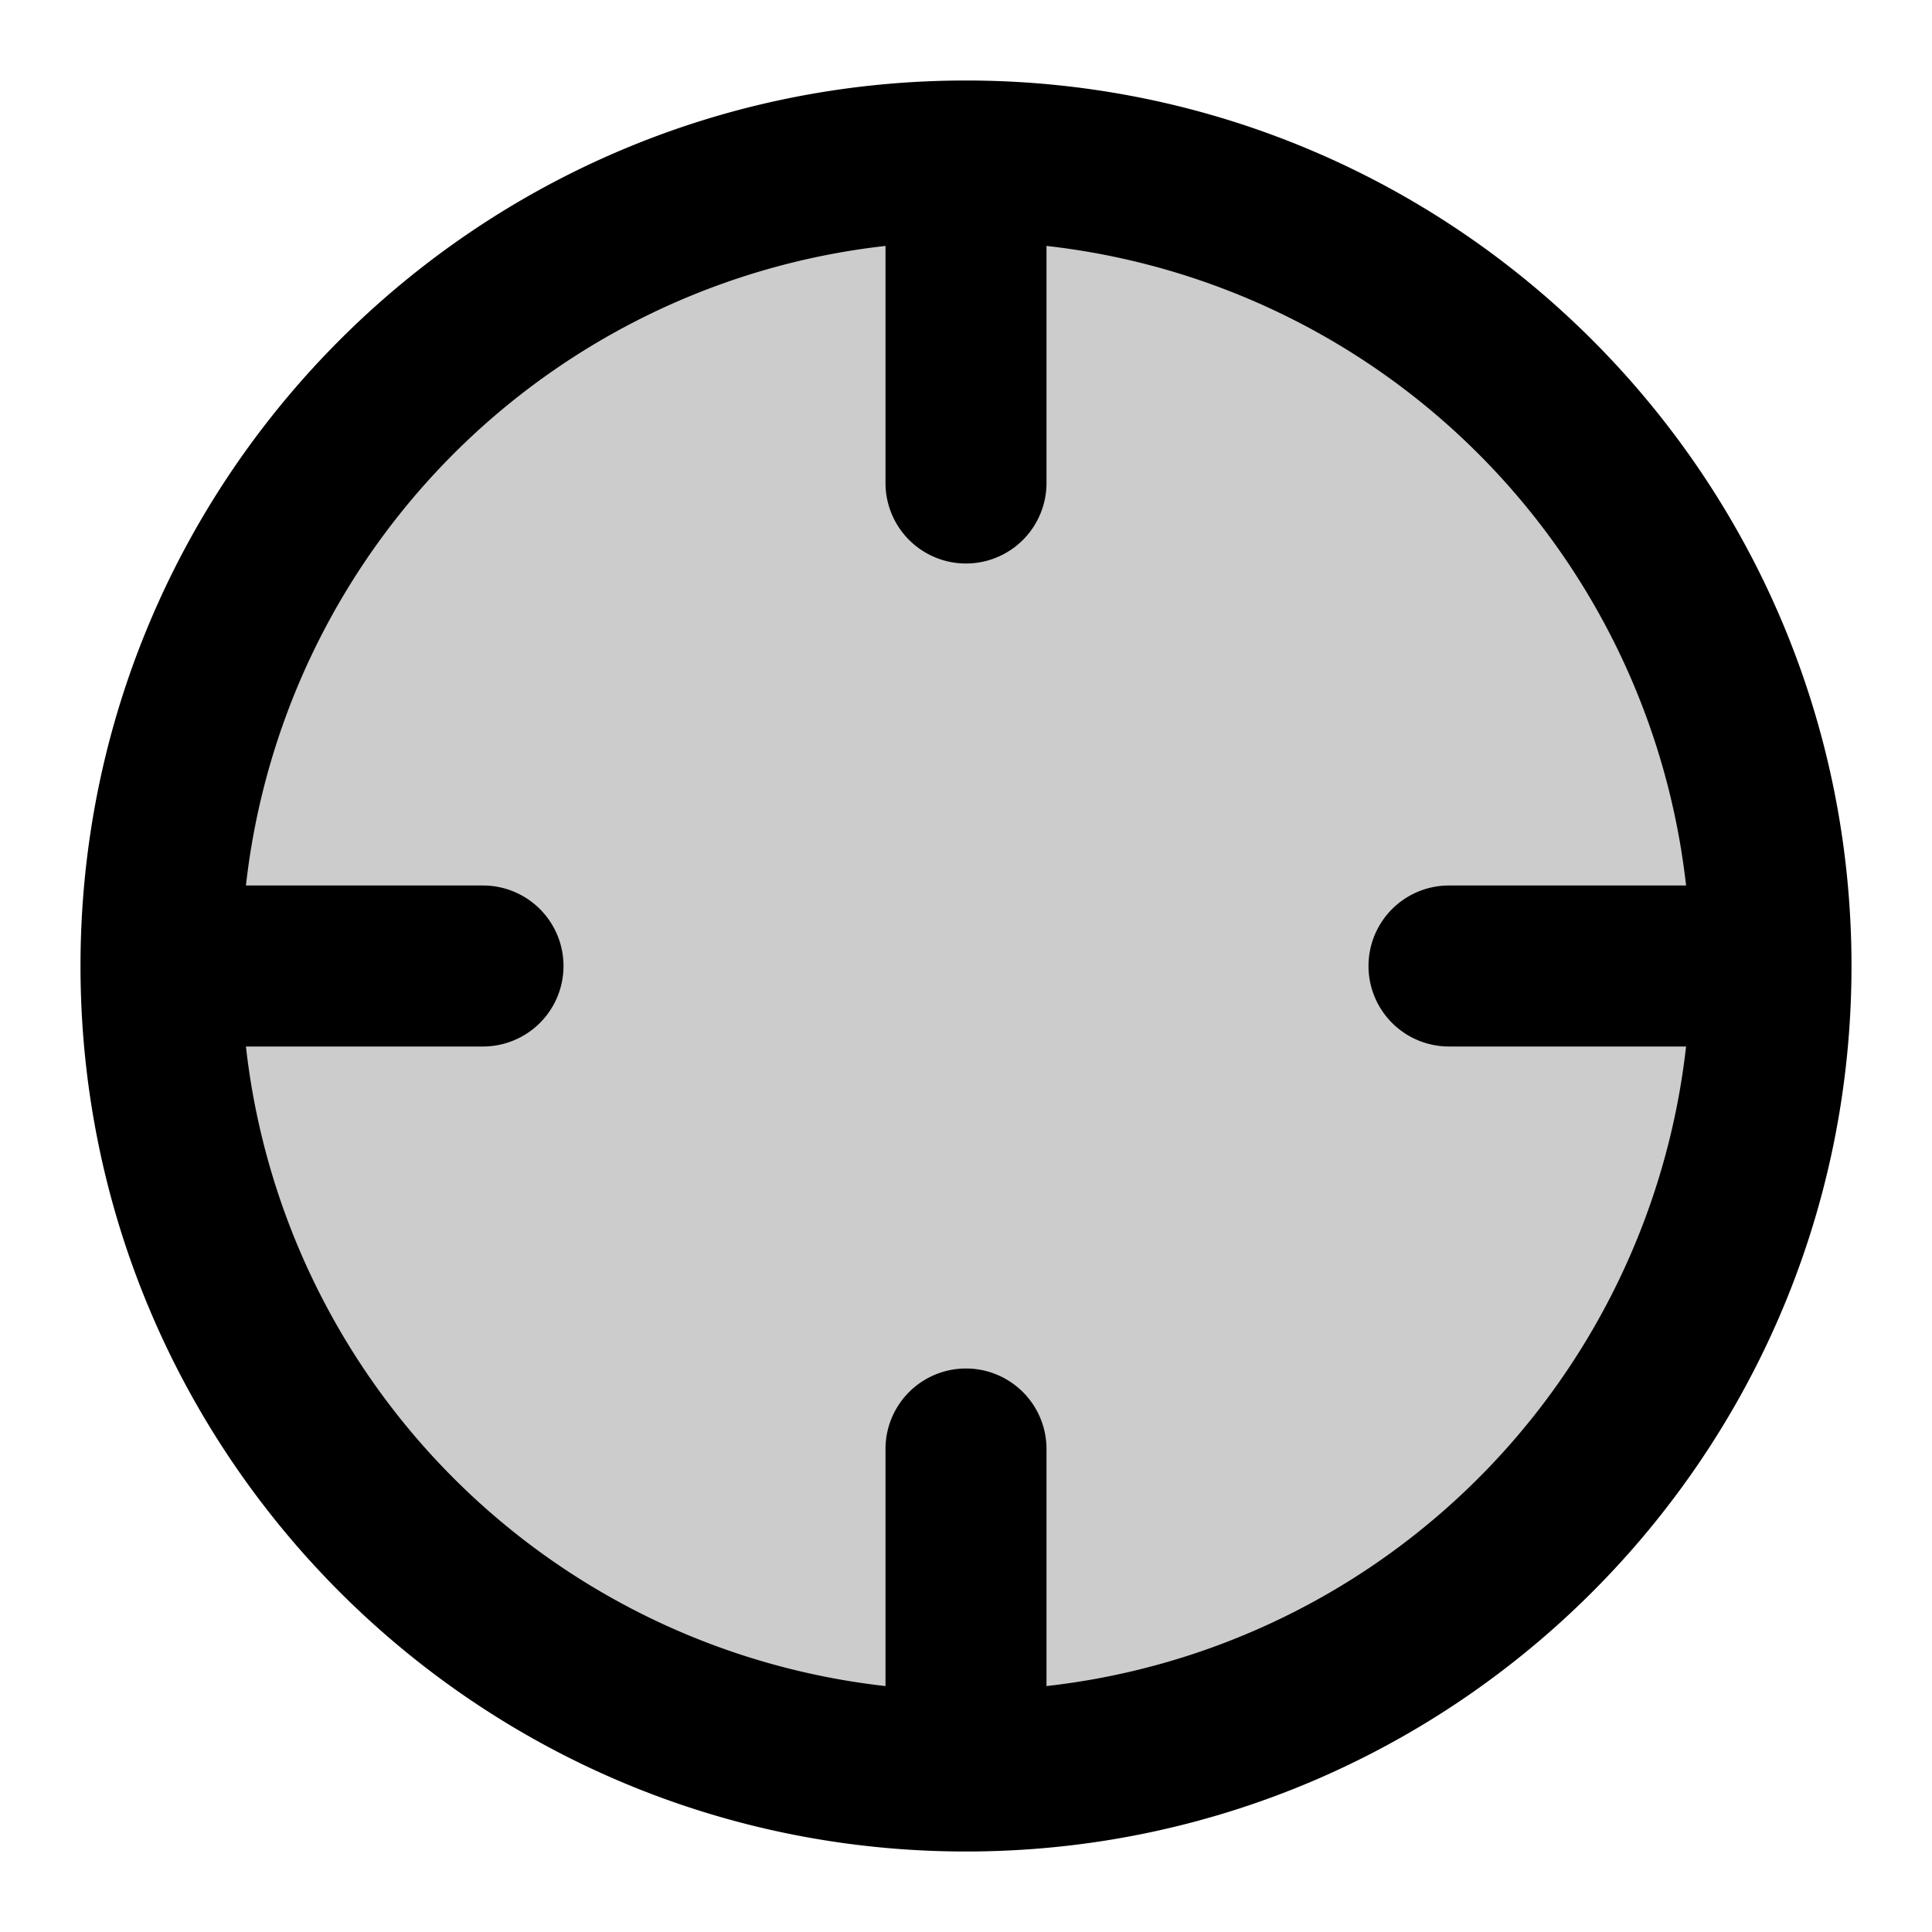 <svg xmlns="http://www.w3.org/2000/svg" width="24" height="24" viewBox="0 0 24 24">
  <path d="M12 22c5.523 0 10-4.477 10-10S17.523 2 12 2 2 6.477 2 12s4.477 10 10 10Z" opacity=".2"/>
  <path fill-rule="evenodd" d="M3.055 11H6a1 1 0 1 1 0 2H3.055A9.004 9.004 0 0 0 11 20.945V18a1 1 0 1 1 2 0v2.945A9.004 9.004 0 0 0 20.945 13H18a1 1 0 1 1 0-2h2.945A9.004 9.004 0 0 0 13 3.055V6a1 1 0 1 1-2 0V3.055A9.004 9.004 0 0 0 3.055 11ZM1 12C1 5.925 5.925 1 12 1s11 4.925 11 11-4.925 11-11 11S1 18.075 1 12Z" clip-rule="evenodd"/>
</svg>
